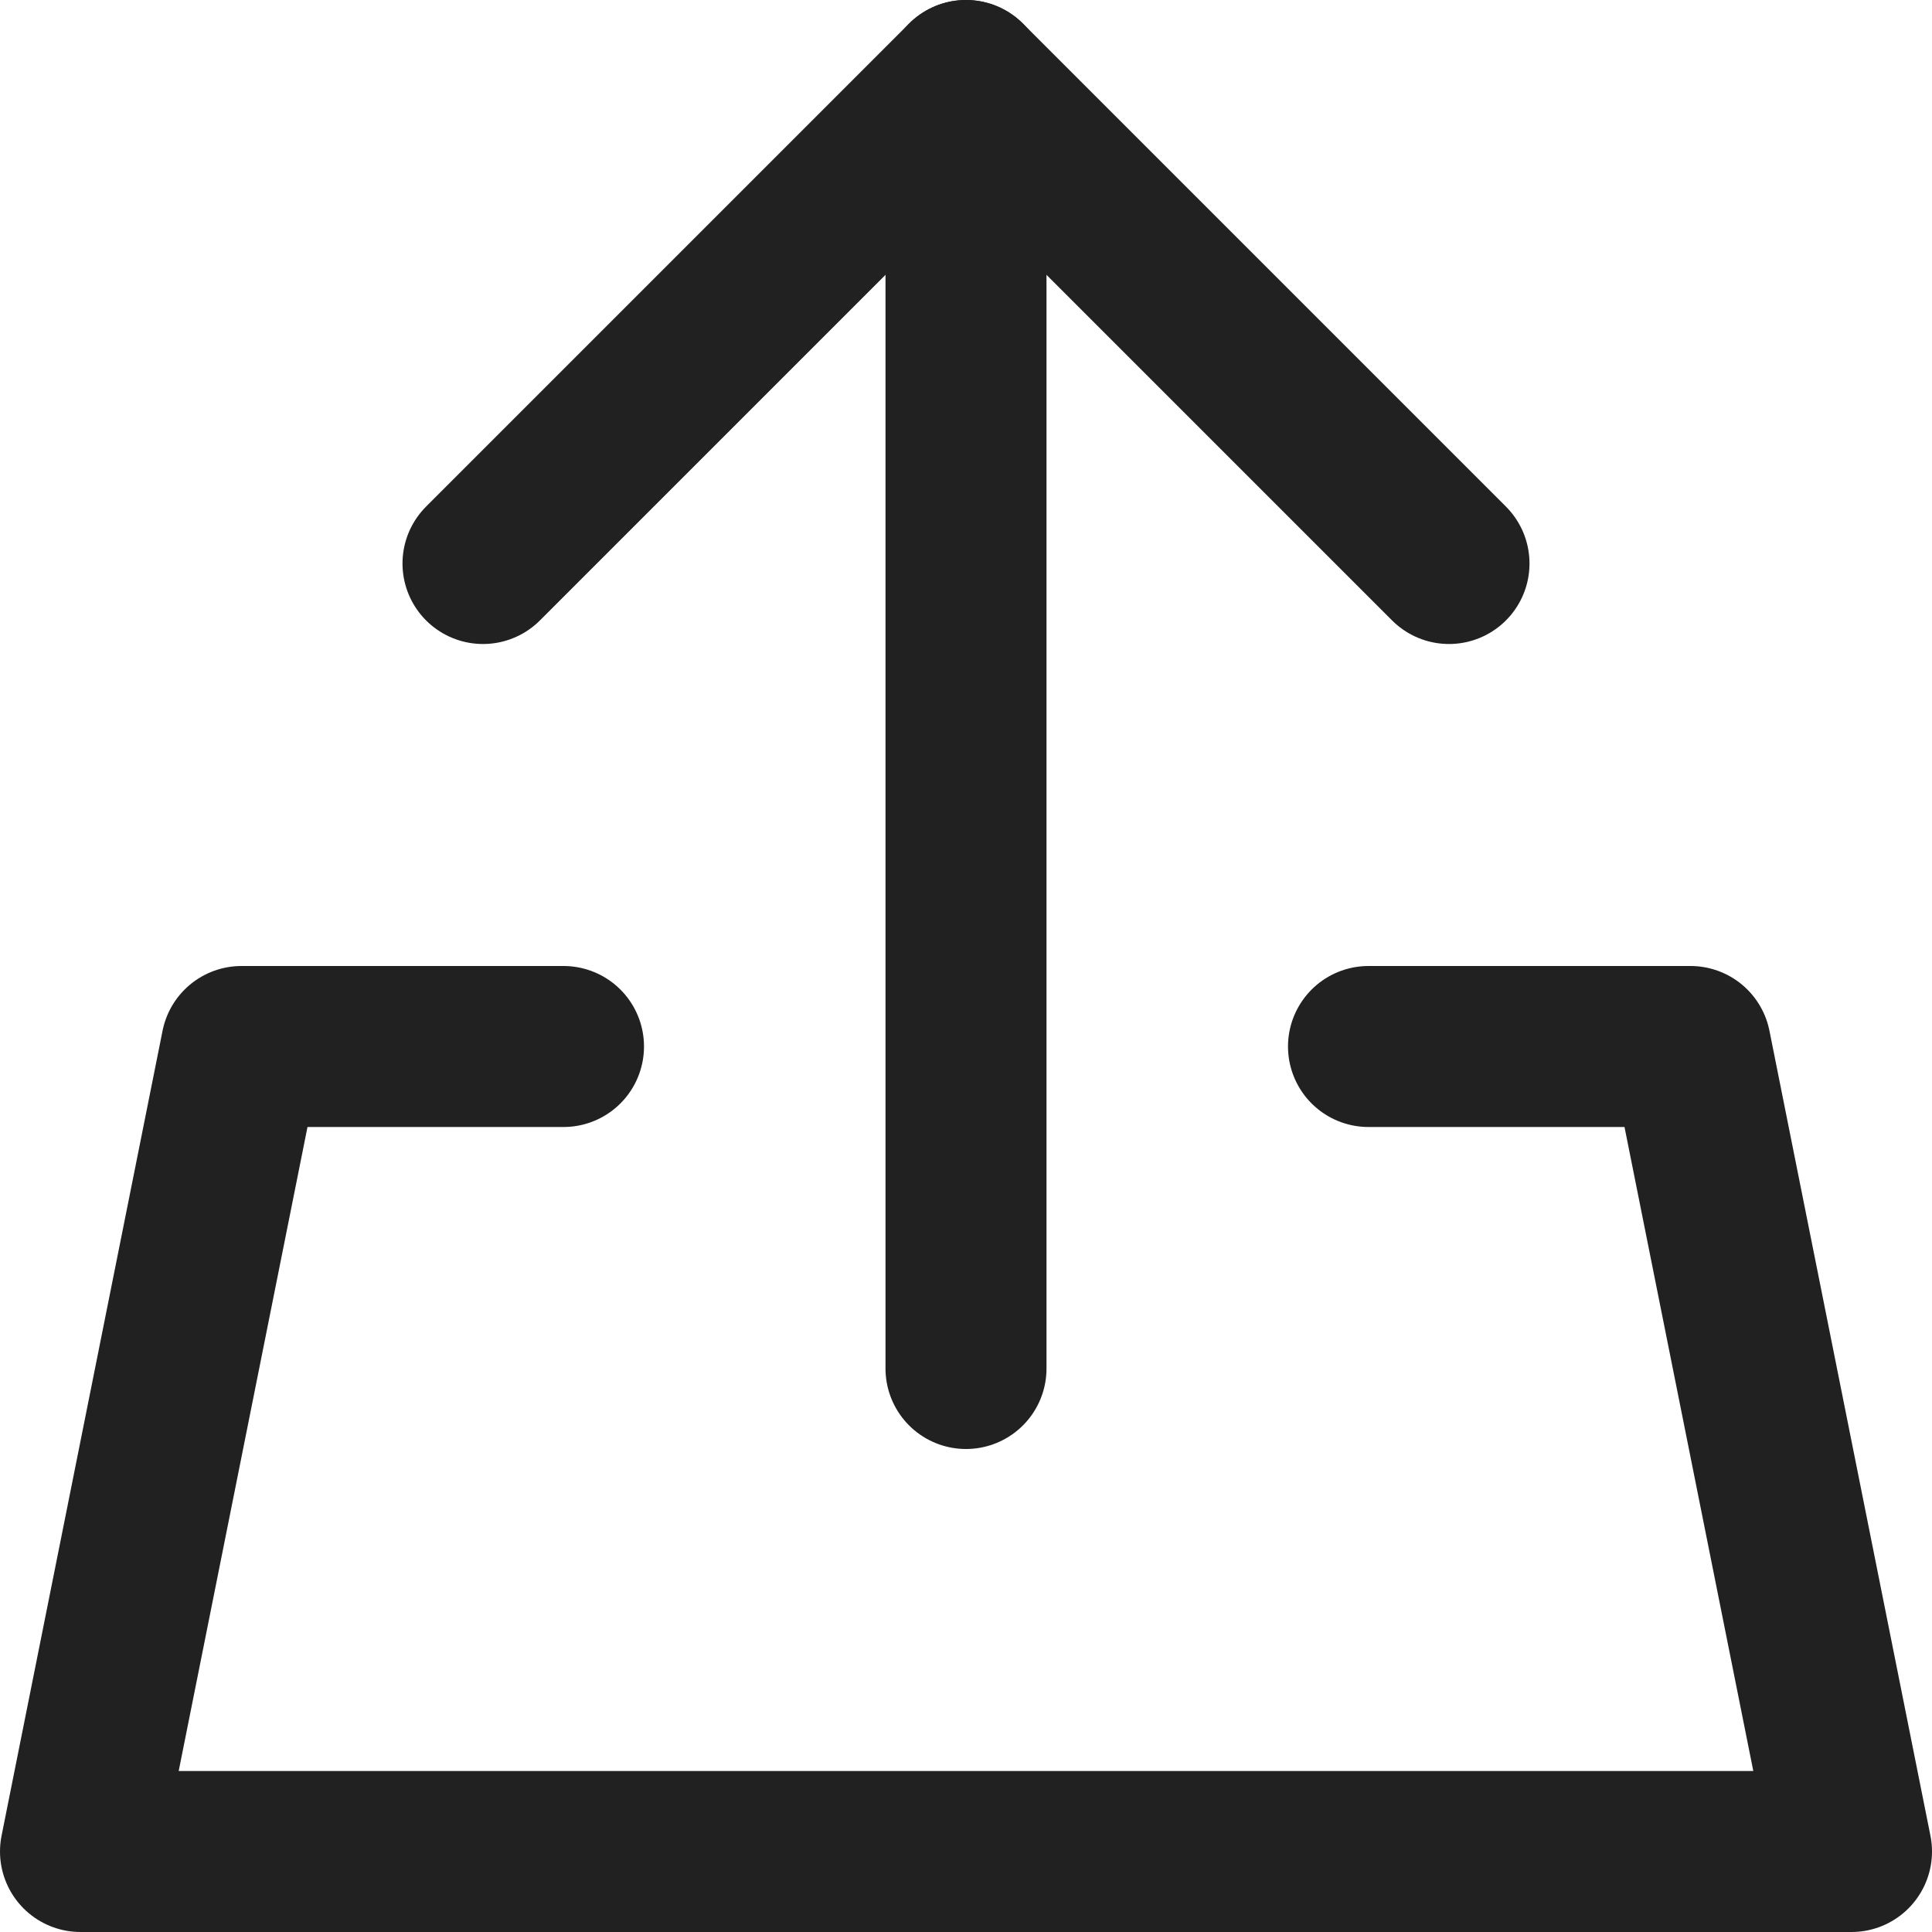 <svg xmlns="http://www.w3.org/2000/svg" height="12" width="12" viewBox="0 0 12 12"><title>upload file</title><g stroke-width="1" stroke-linejoin="round" fill="none" stroke="#212121" stroke-linecap="round" class="nc-icon-wrapper"><polyline points="3 3.5 6 0.5 9 3.5" stroke="#212121"></polyline> <line x1="6" y1="0.5" x2="6" y2="8.5" stroke="#212121"></line> <polyline points="3.5 6.5 1.5 6.5 0.5 11.5 11.5 11.5 10.5 6.5 8.5 6.5"></polyline></g></svg>